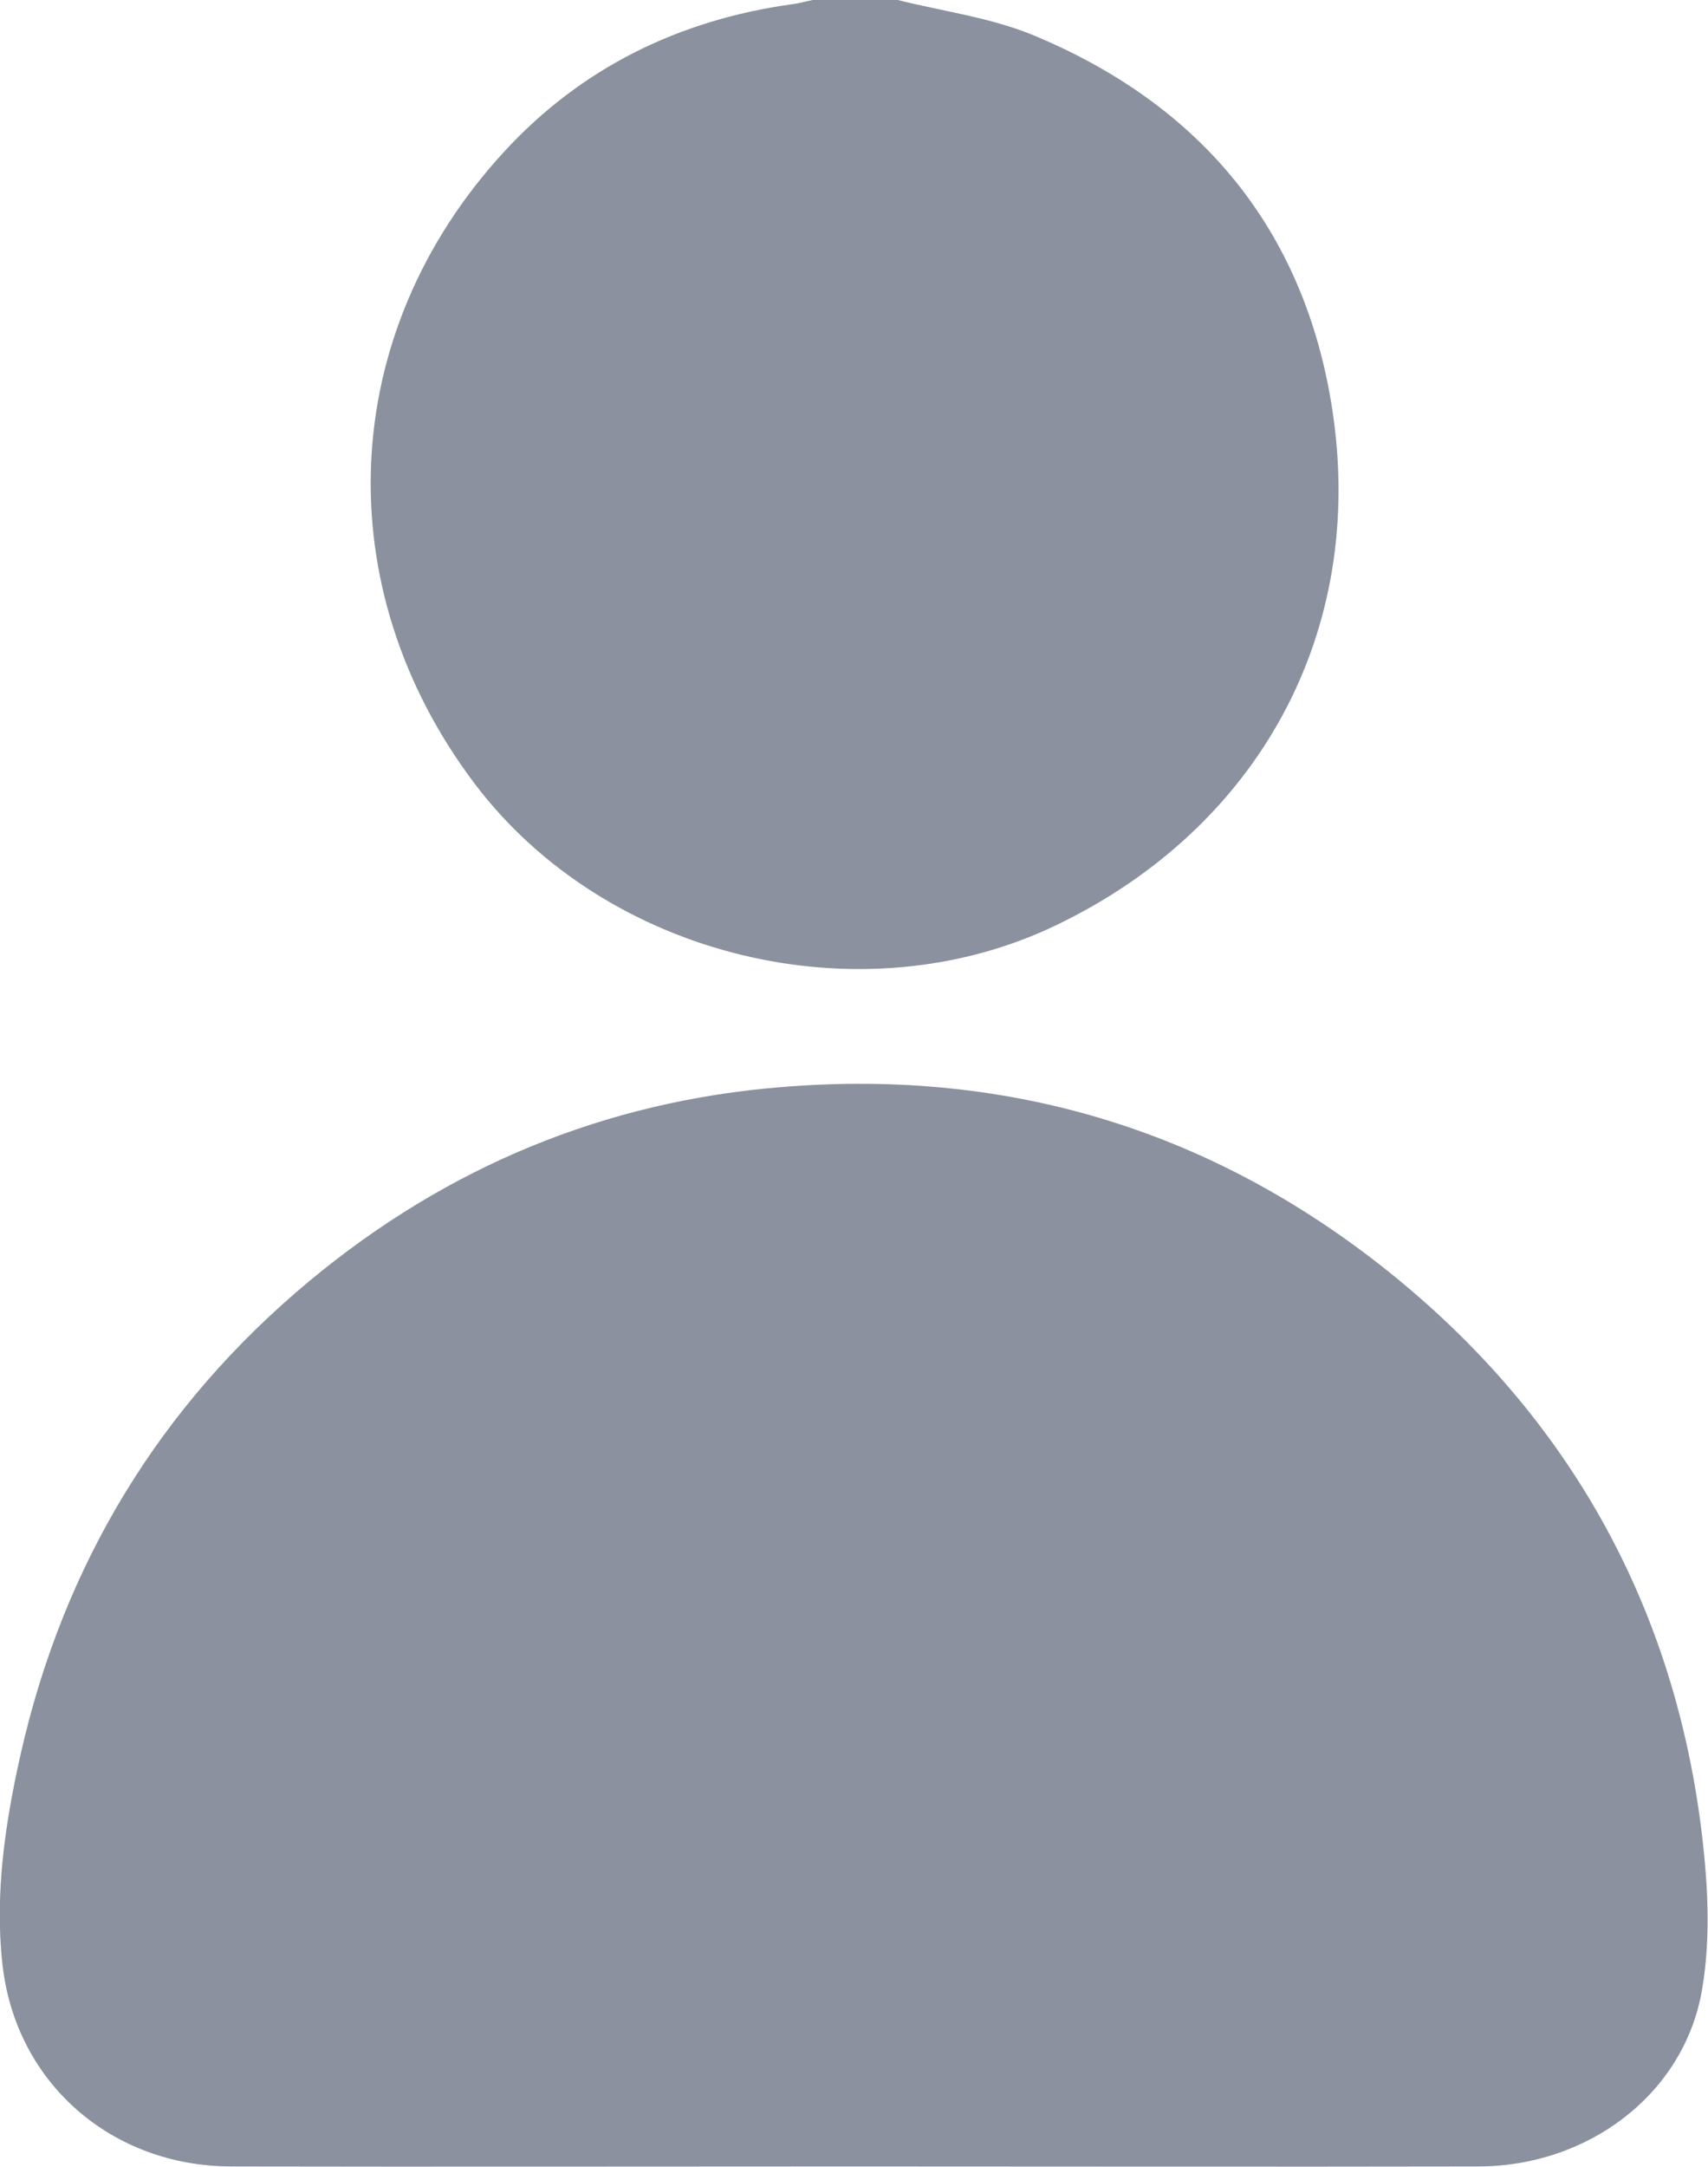 <?xml version="1.0" encoding="utf-8"?>
<!-- Generator: Adobe Illustrator 24.0.1, SVG Export Plug-In . SVG Version: 6.00 Build 0)  -->
<svg version="1.1" id="Layer_1" xmlns="http://www.w3.org/2000/svg" xmlns:xlink="http://www.w3.org/1999/xlink" x="0px" y="0px"
	 viewBox="0 0 41.02 52.01" style="enable-background:new 0 0 41.02 52.01;" xml:space="preserve">
<style type="text/css">
	.st0{fill:#8B919E;}
</style>
<g>
	<g>
		<path class="st0" d="M21.56,0c1.08,0.27,2.21,0.42,3.22,0.83C28.83,2.5,31.34,5.51,32,9.85c0.81,5.34-1.78,10.02-6.62,12.35
			c-4.7,2.27-10.83,0.78-13.98-3.39C7.84,14.1,8.1,8.01,12.09,3.66c1.86-2.03,4.21-3.18,6.94-3.56c0.17-0.02,0.33-0.07,0.49-0.1
			C20.2,0,20.88,0,21.56,0z"/>
		<path class="st0" d="M20.52,52c-4.99,0-9.98,0.01-14.98,0c-2.86-0.01-5.16-2-5.48-4.84c-0.19-1.69,0.06-3.38,0.43-5.03
			c1.03-4.58,3.35-8.4,6.95-11.39c3.29-2.73,7.08-4.31,11.36-4.65c5.52-0.45,10.46,1.09,14.73,4.58c4.13,3.38,6.61,7.78,7.31,13.09
			c0.17,1.31,0.26,2.69,0.04,3.98C40.46,50.26,38.14,52,35.5,52C30.51,52.01,25.51,52,20.52,52z"/>
	</g>
</g>
</svg>
